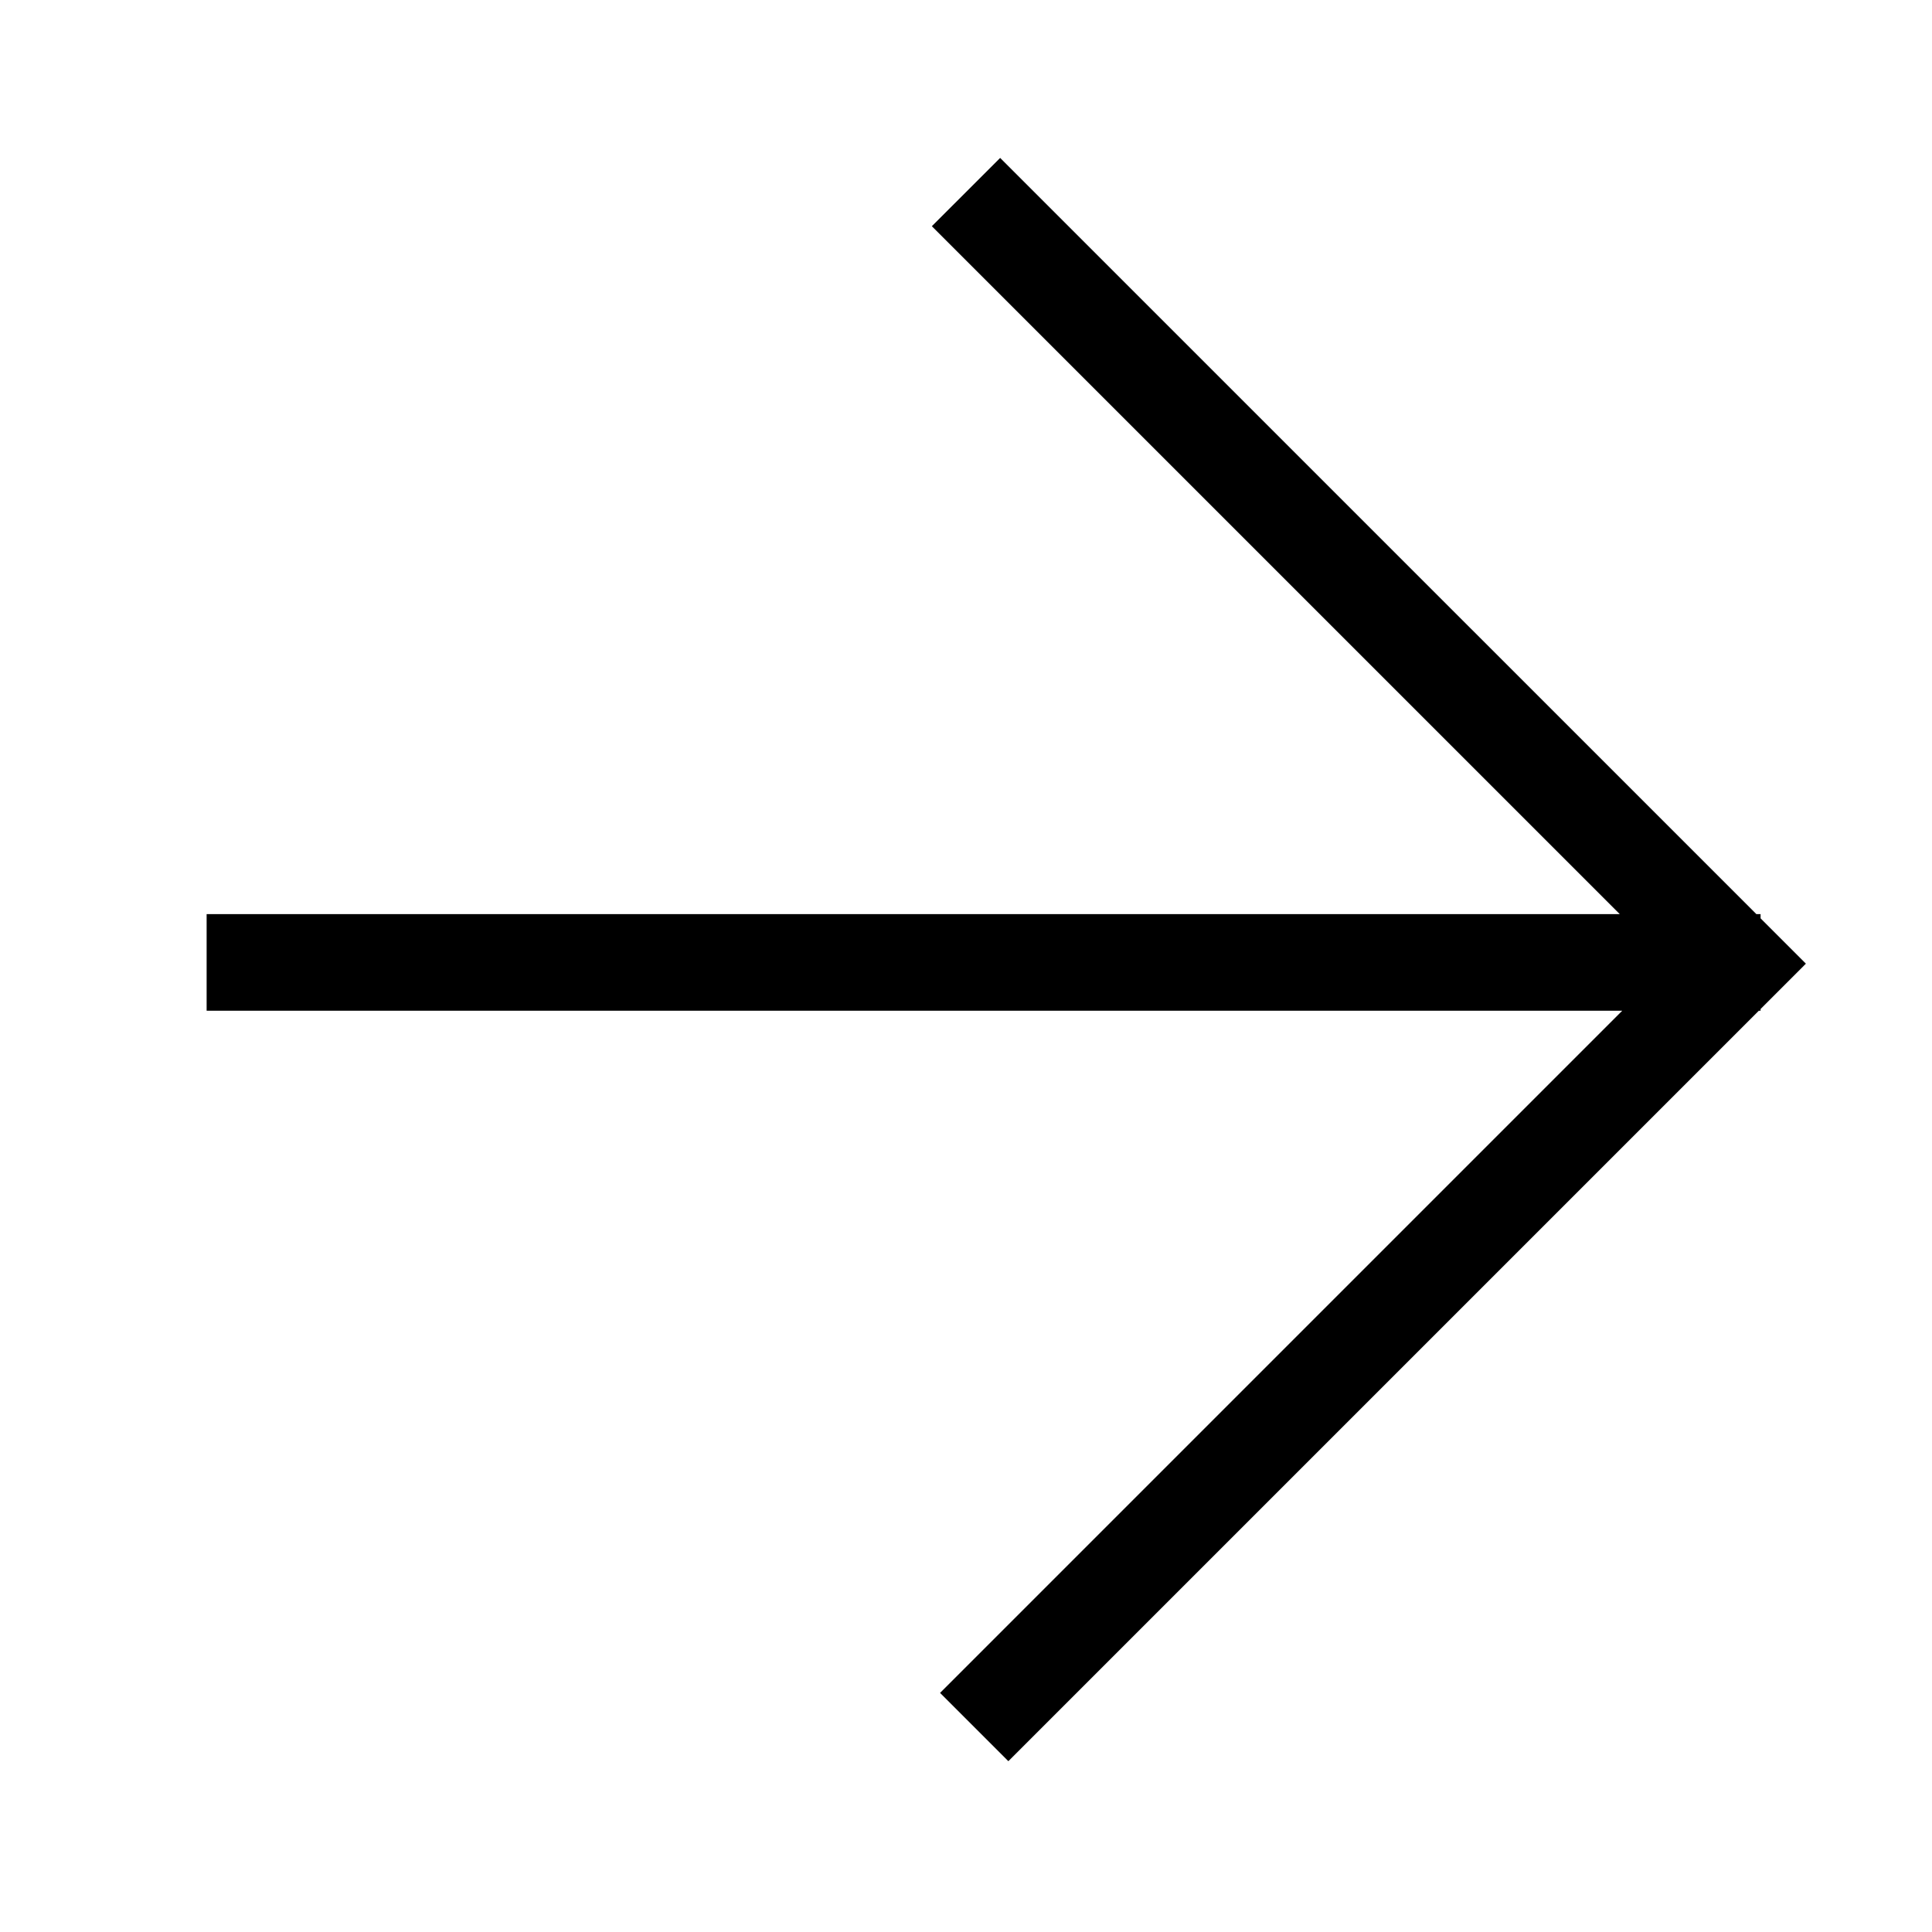 <svg xmlns="http://www.w3.org/2000/svg" width="100" height="100" viewBox="0 0 100 100">
  <polygon points="90.909 47.314 91.127 47.314 91.127 47.533 93.473 49.879 91.127 52.226 91.127 52.314 91.038 52.314 52.193 91.159 48.658 87.624 83.967 52.314 10.695 52.314 10.695 47.314 83.838 47.314 48.232 11.709 51.768 8.174 90.909 47.314"/>
</svg>
